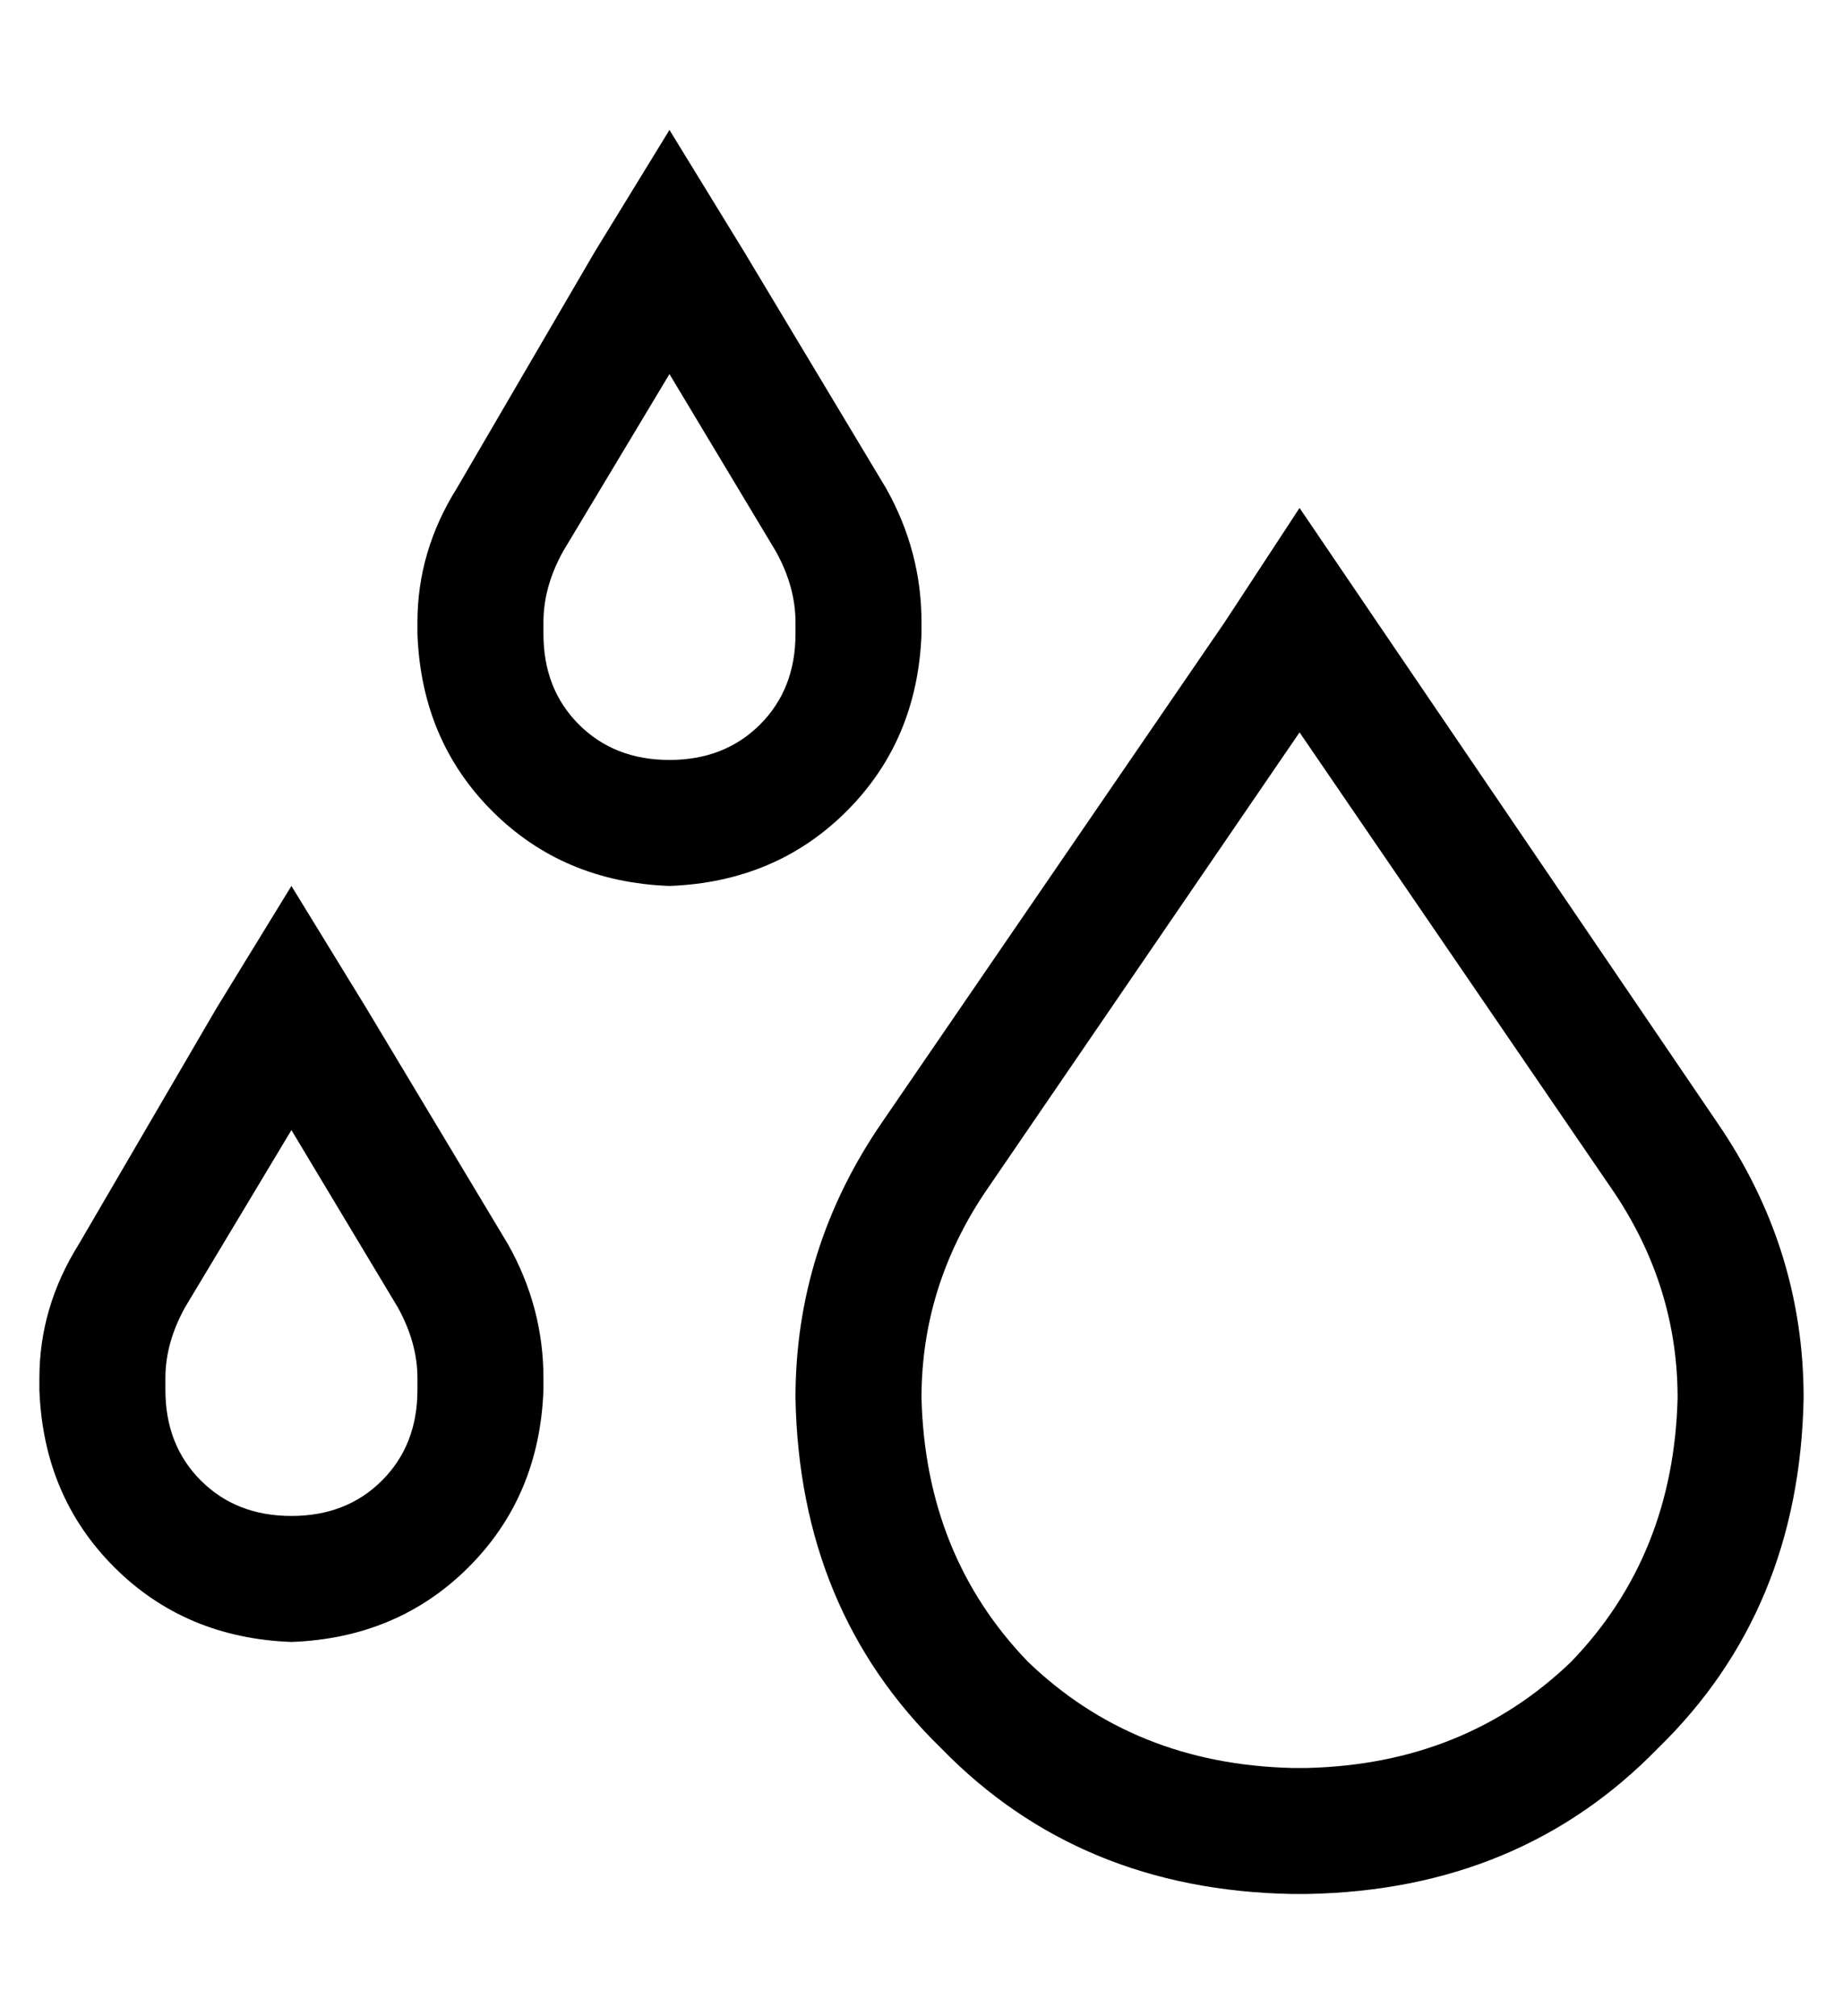 <?xml version="1.0" standalone="no"?>
<!DOCTYPE svg PUBLIC "-//W3C//DTD SVG 1.1//EN" "http://www.w3.org/Graphics/SVG/1.1/DTD/svg11.dtd" >
<svg xmlns="http://www.w3.org/2000/svg" xmlns:xlink="http://www.w3.org/1999/xlink" version="1.1" viewBox="-10 -40 468 512">
   <path fill="currentColor"
d="M160 55l-27 45l27 -45l-27 45q-5 9 -5 18v3v0q0 14 9 23t23 9t23 -9t9 -23v-3v0q0 -9 -5 -18l-27 -45v0zM141 24l19 -31l-19 31l19 -31l19 31v0l36 60v0q9 16 9 34v3v0q-1 27 -19 45t-45 19q-27 -1 -45 -19t-19 -45v-3v0q0 -18 10 -34l35 -60v0zM64 247l-27 45l27 -45
l-27 45q-5 9 -5 18v3v0q0 14 9 23t23 9t23 -9t9 -23v-3v0q0 -9 -5 -18l-27 -45v0zM45 216l19 -31l-19 31l19 -31l19 31v0l36 60v0q9 16 9 34v3v0q-1 27 -19 45t-45 19q-27 -1 -45 -19t-19 -45v-3v0q0 -18 10 -34l35 -60v0zM240 263q-16 24 -16 52q1 40 27 67q27 26 67 27h4
v0q40 -1 67 -27q26 -27 27 -67q0 -28 -16 -52l-80 -117v0l-80 117v0zM214 245l87 -127l-87 127l87 -127l19 -29v0l19 28v0l87 128v0q22 32 22 70q-1 54 -37 89q-35 36 -89 37h-4v0q-54 -1 -89 -37q-36 -35 -37 -89q0 -38 22 -70v0z" />
</svg>

